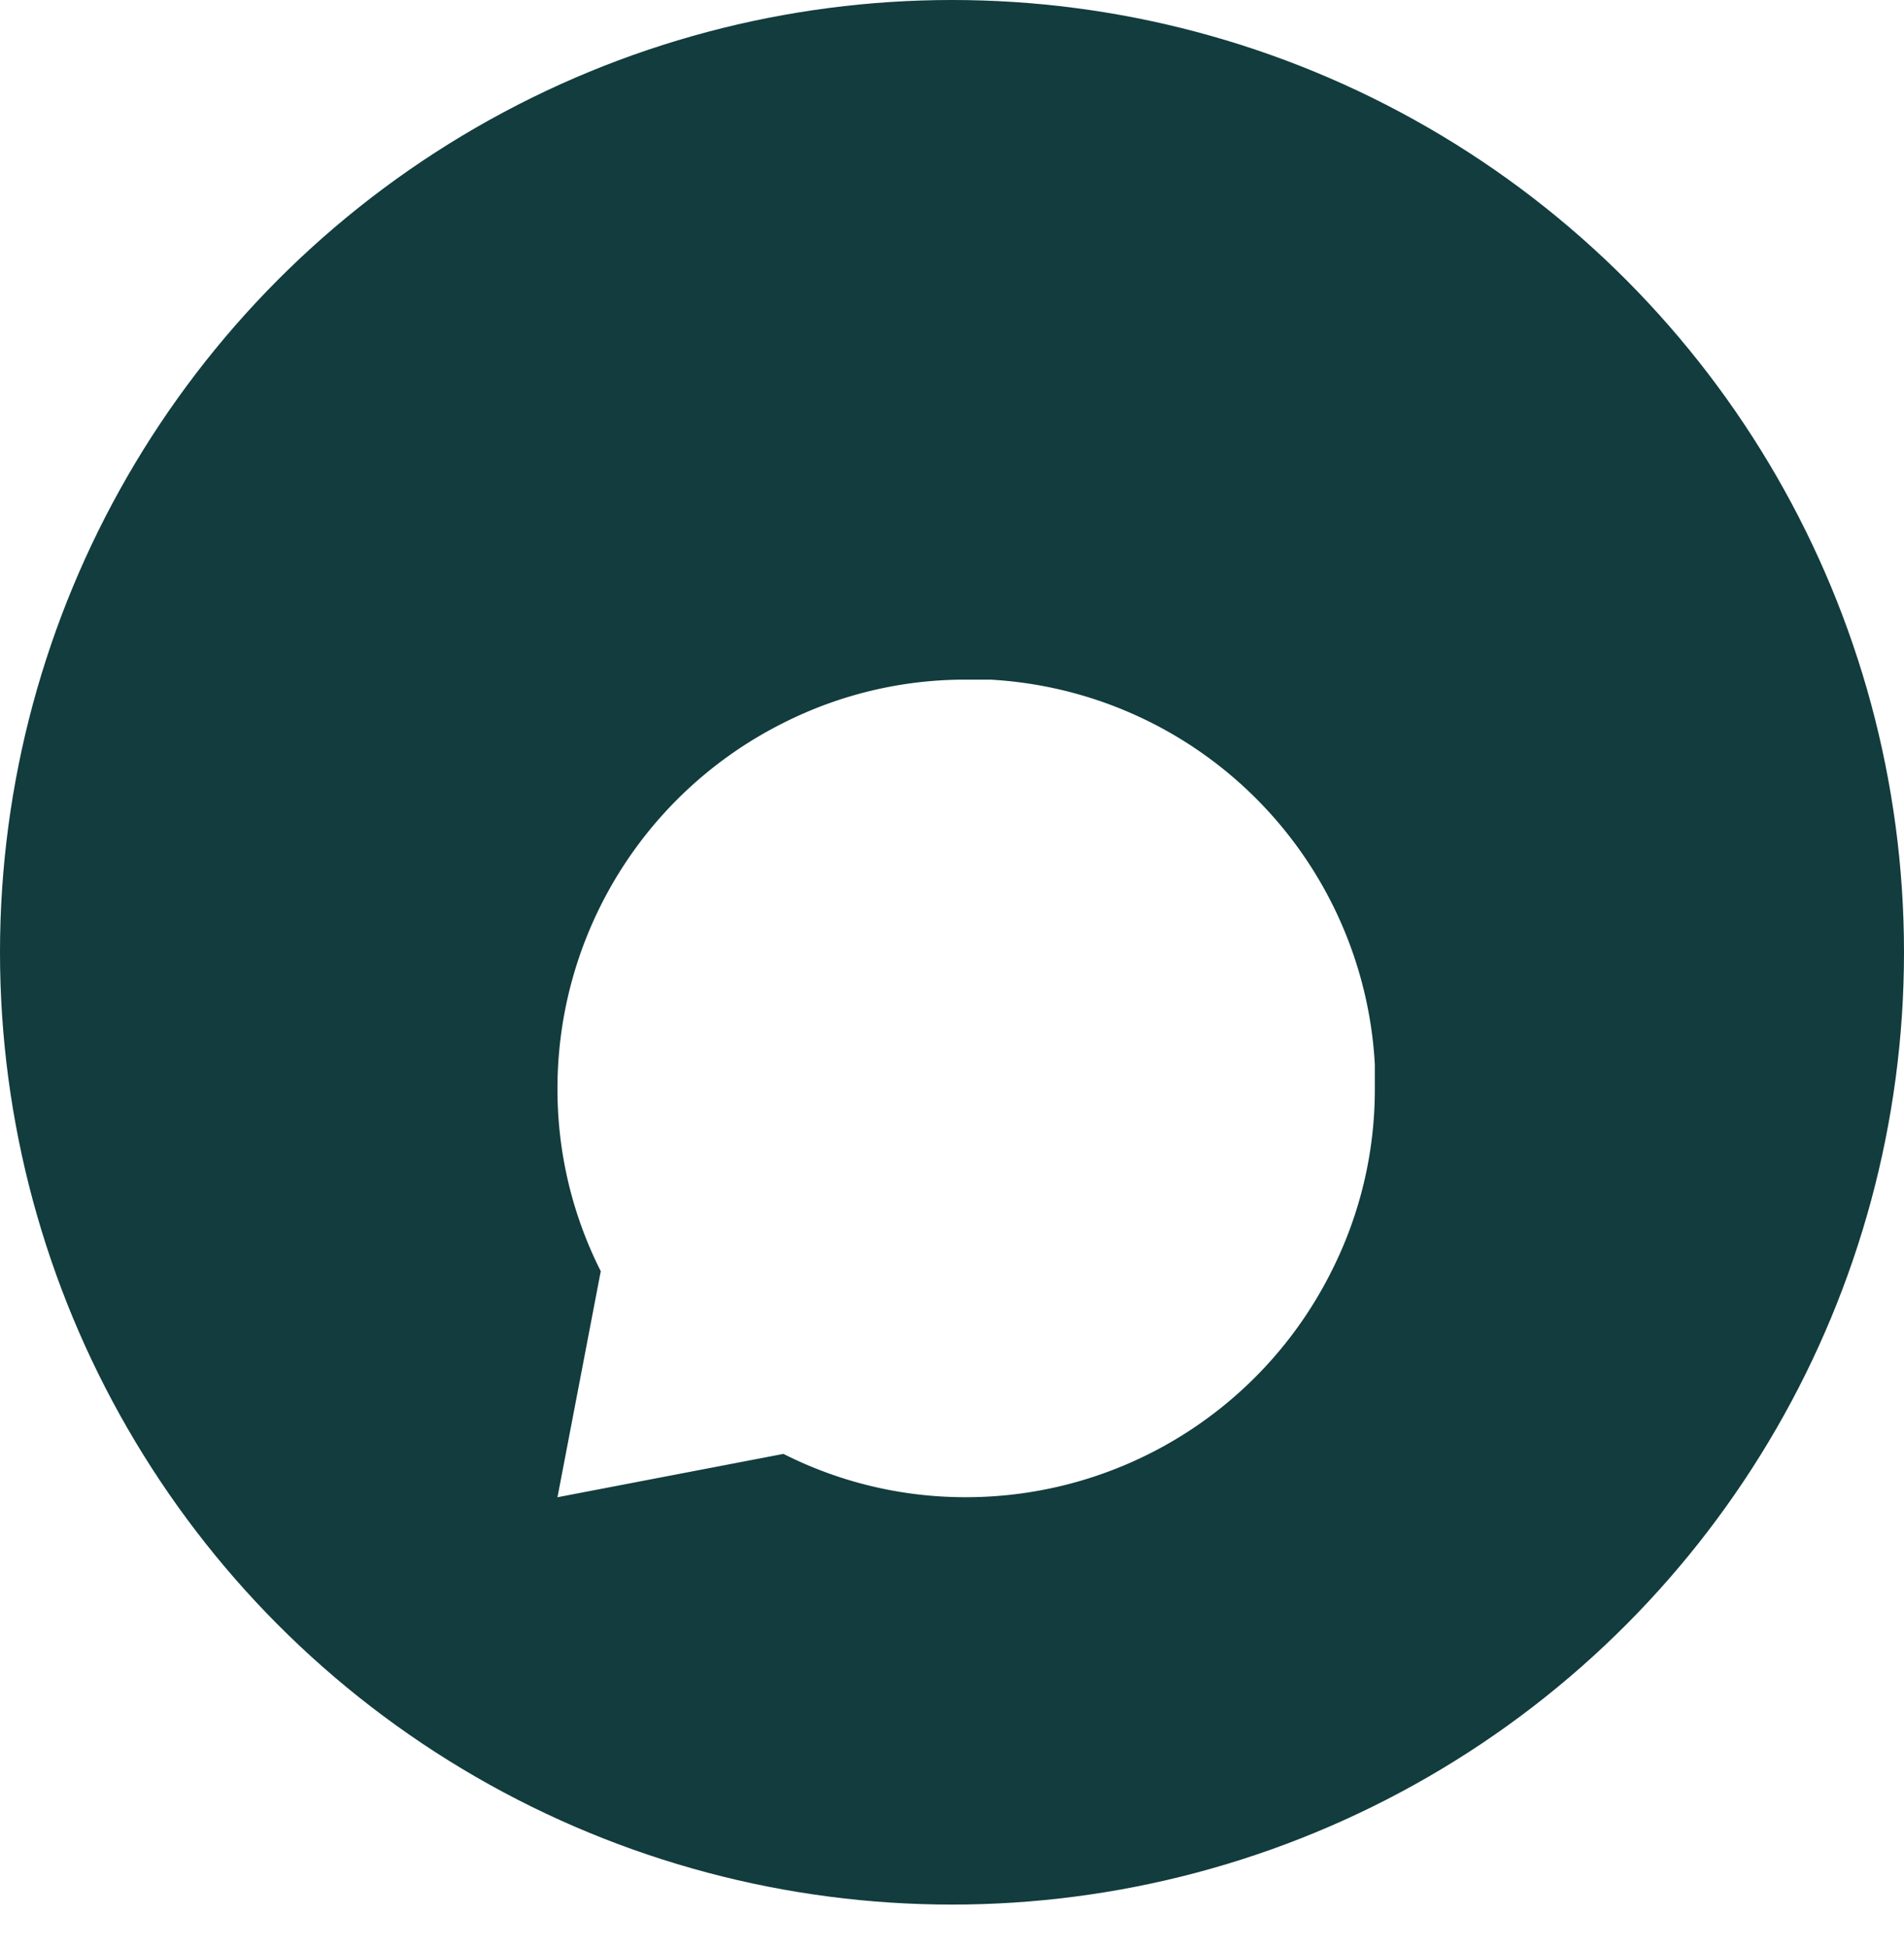 <svg xmlns="http://www.w3.org/2000/svg" xmlns:xlink="http://www.w3.org/1999/xlink" width="38" height="38.868" viewBox="0 0 38 38.868">
  <defs>
    <filter id="Icon_feather-message-circle" x="2.131" y="4.555" width="34.313" height="34.313" filterUnits="userSpaceOnUse">
      <feOffset dy="3" input="SourceAlpha"/>
      <feGaussianBlur stdDeviation="3" result="blur"/>
      <feFlood flood-opacity="0.161"/>
      <feComposite operator="in" in2="blur"/>
      <feComposite in="SourceGraphic"/>
    </filter>
  </defs>
  <g id="Group_163" data-name="Group 163" transform="translate(-0.384)">
    <circle id="Ellipse_4" data-name="Ellipse 4" cx="19" cy="19" r="19" transform="translate(0.384)" fill="#123c3d"/>
    <g transform="matrix(1, 0, 0, 1, 0.38, 0)" filter="url(#Icon_feather-message-circle)">
      <path id="Icon_feather-message-circle-2" data-name="Icon feather-message-circle" d="M22.313,12.656a8.041,8.041,0,0,1-.864,3.646,8.156,8.156,0,0,1-7.293,4.51,8.041,8.041,0,0,1-3.646-.864L6,20.813l.864-4.51A8.041,8.041,0,0,1,6,12.656a8.156,8.156,0,0,1,4.51-7.293A8.041,8.041,0,0,1,14.156,4.5h.48a8.137,8.137,0,0,1,7.677,7.677Z" transform="translate(5.13 6.06)" fill="#fff"/>
    </g>
  </g>
</svg>
